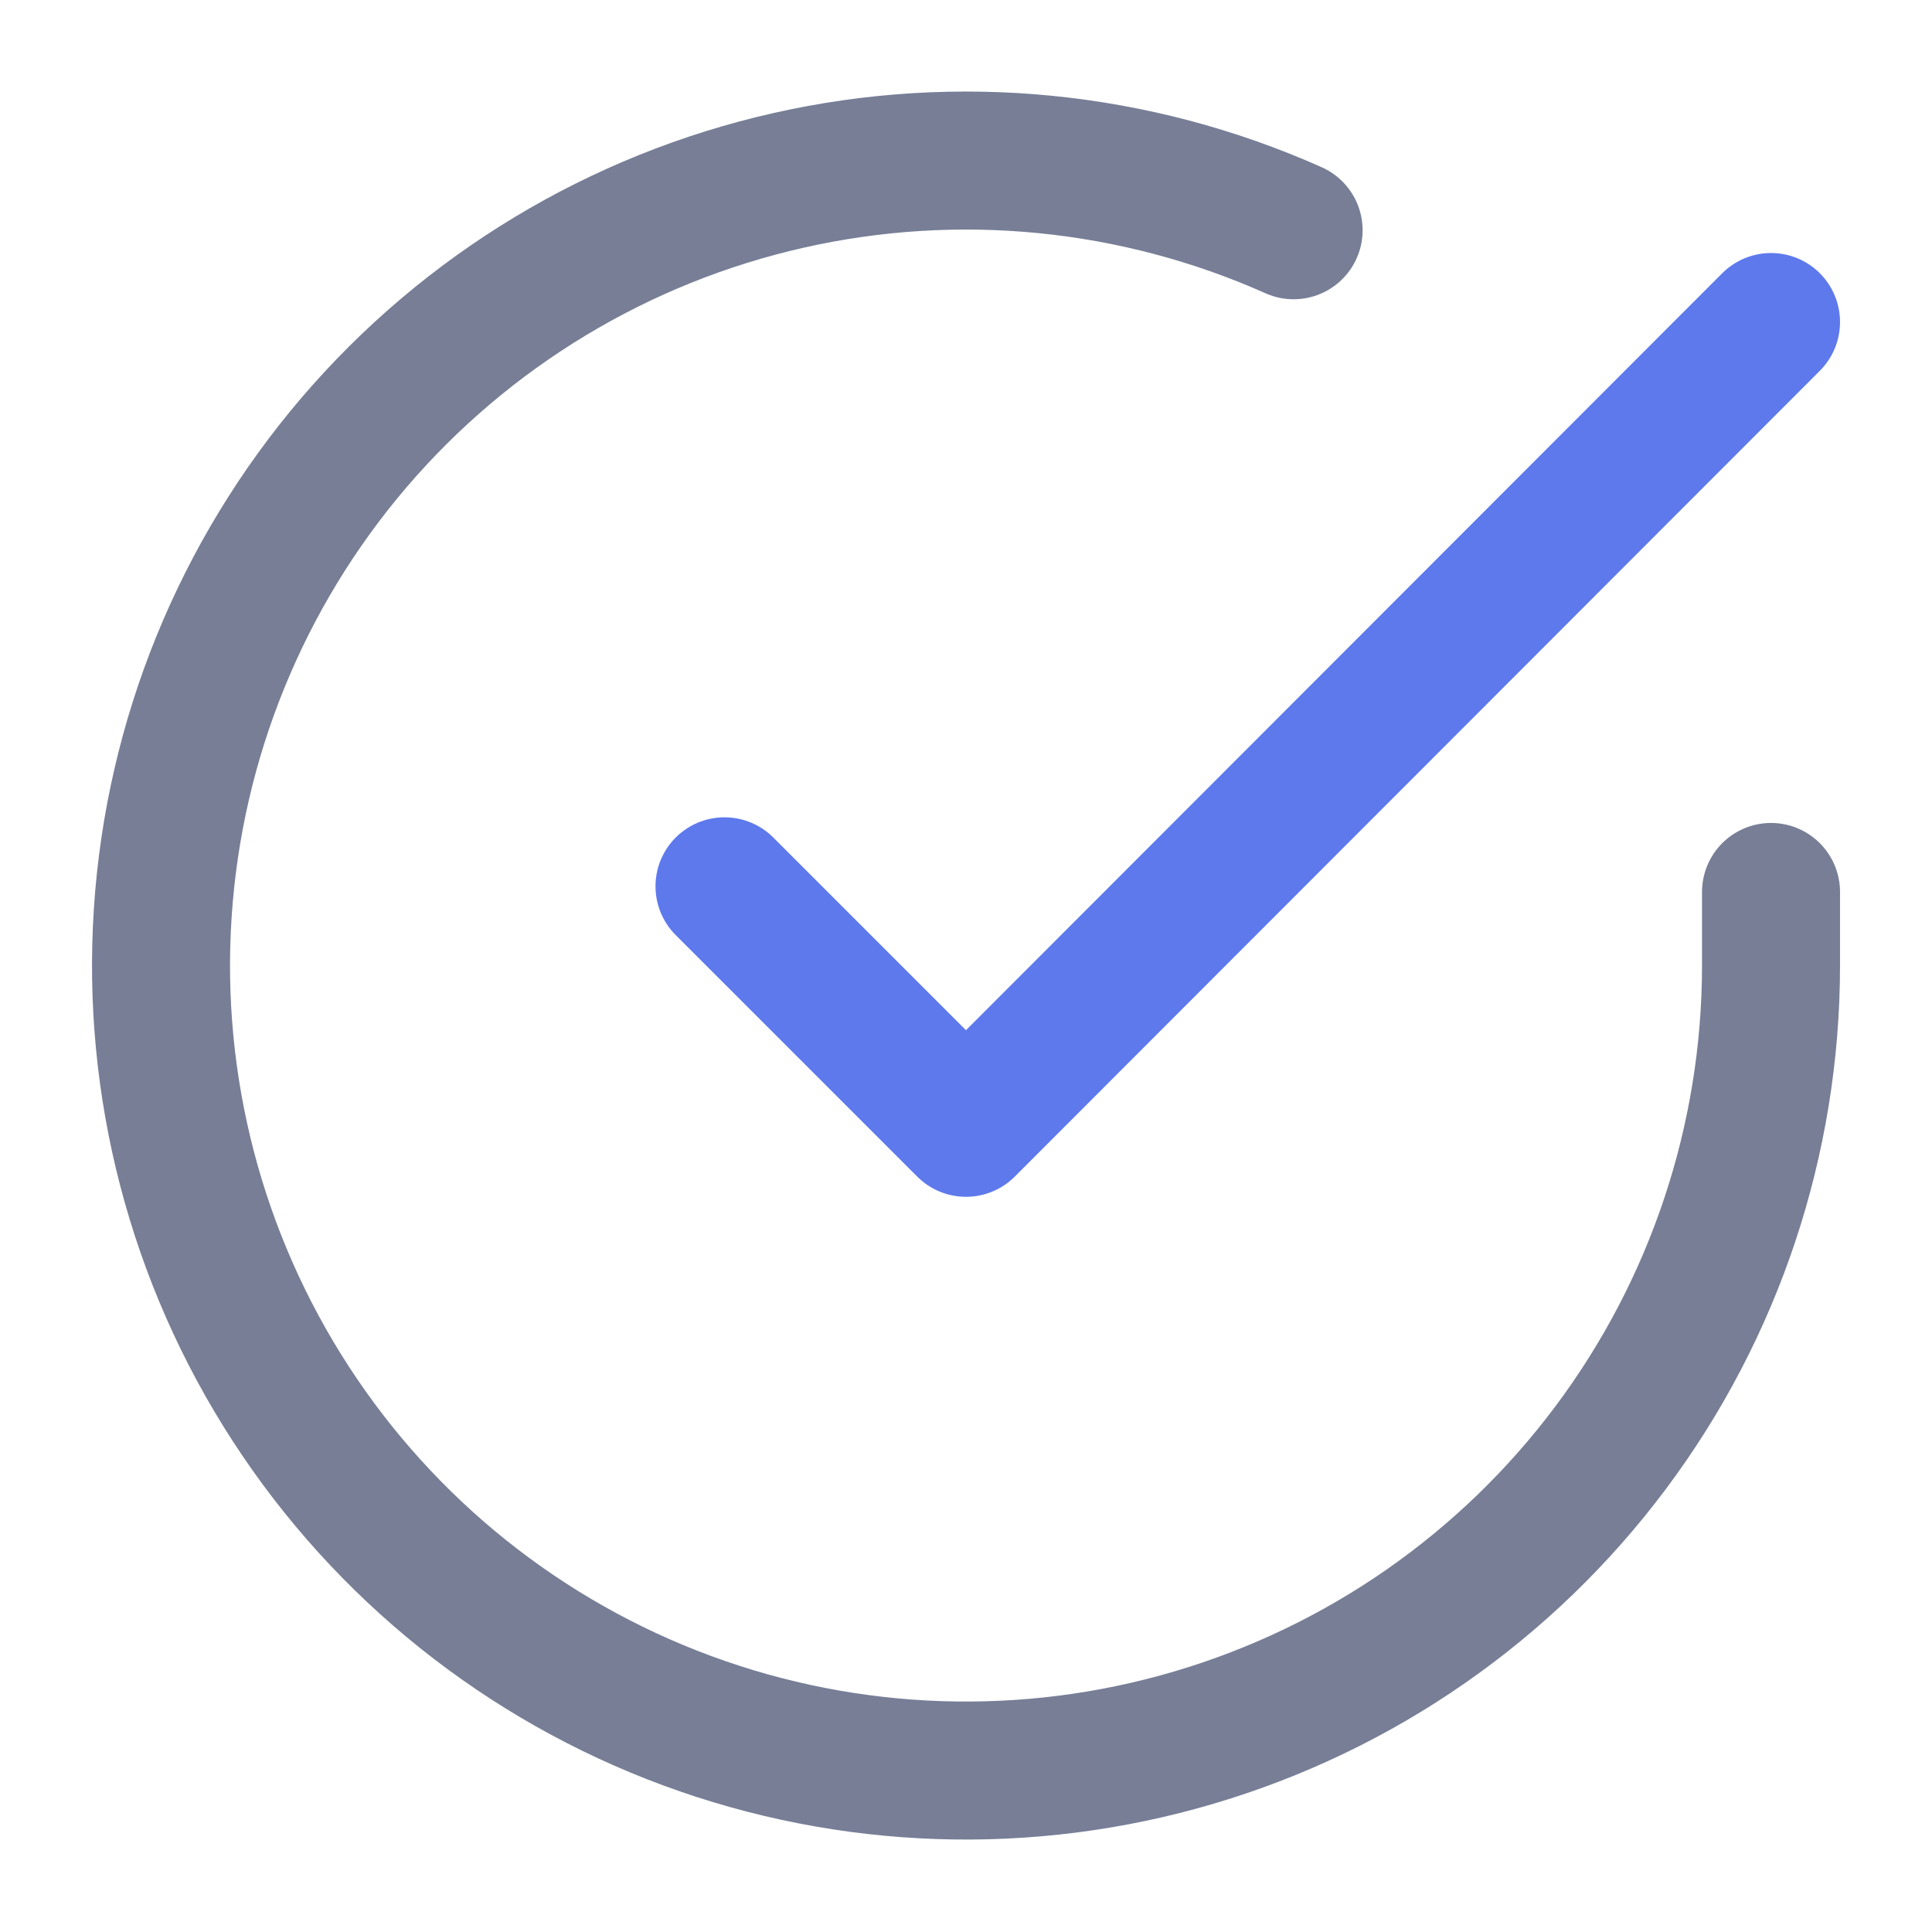 <svg width="28" height="28" viewBox="0 0 28 28" fill="none" xmlns="http://www.w3.org/2000/svg">
<path d="M25.667 12.927V14C25.665 16.516 24.851 18.964 23.344 20.979C21.838 22.994 19.721 24.468 17.308 25.181C14.896 25.895 12.317 25.809 9.957 24.937C7.597 24.065 5.582 22.454 4.213 20.343C2.844 18.233 2.193 15.736 2.359 13.226C2.524 10.715 3.497 8.326 5.131 6.413C6.766 4.501 8.975 3.168 11.429 2.614C13.883 2.059 16.451 2.313 18.748 3.337" stroke="#777E96" stroke-width="2" stroke-linecap="round" stroke-linejoin="round"/>
<path d="M25.667 4.667L14 16.345L10.5 12.845" stroke="#5E79EC" stroke-width="2" stroke-linecap="round" stroke-linejoin="round"/>
</svg>
